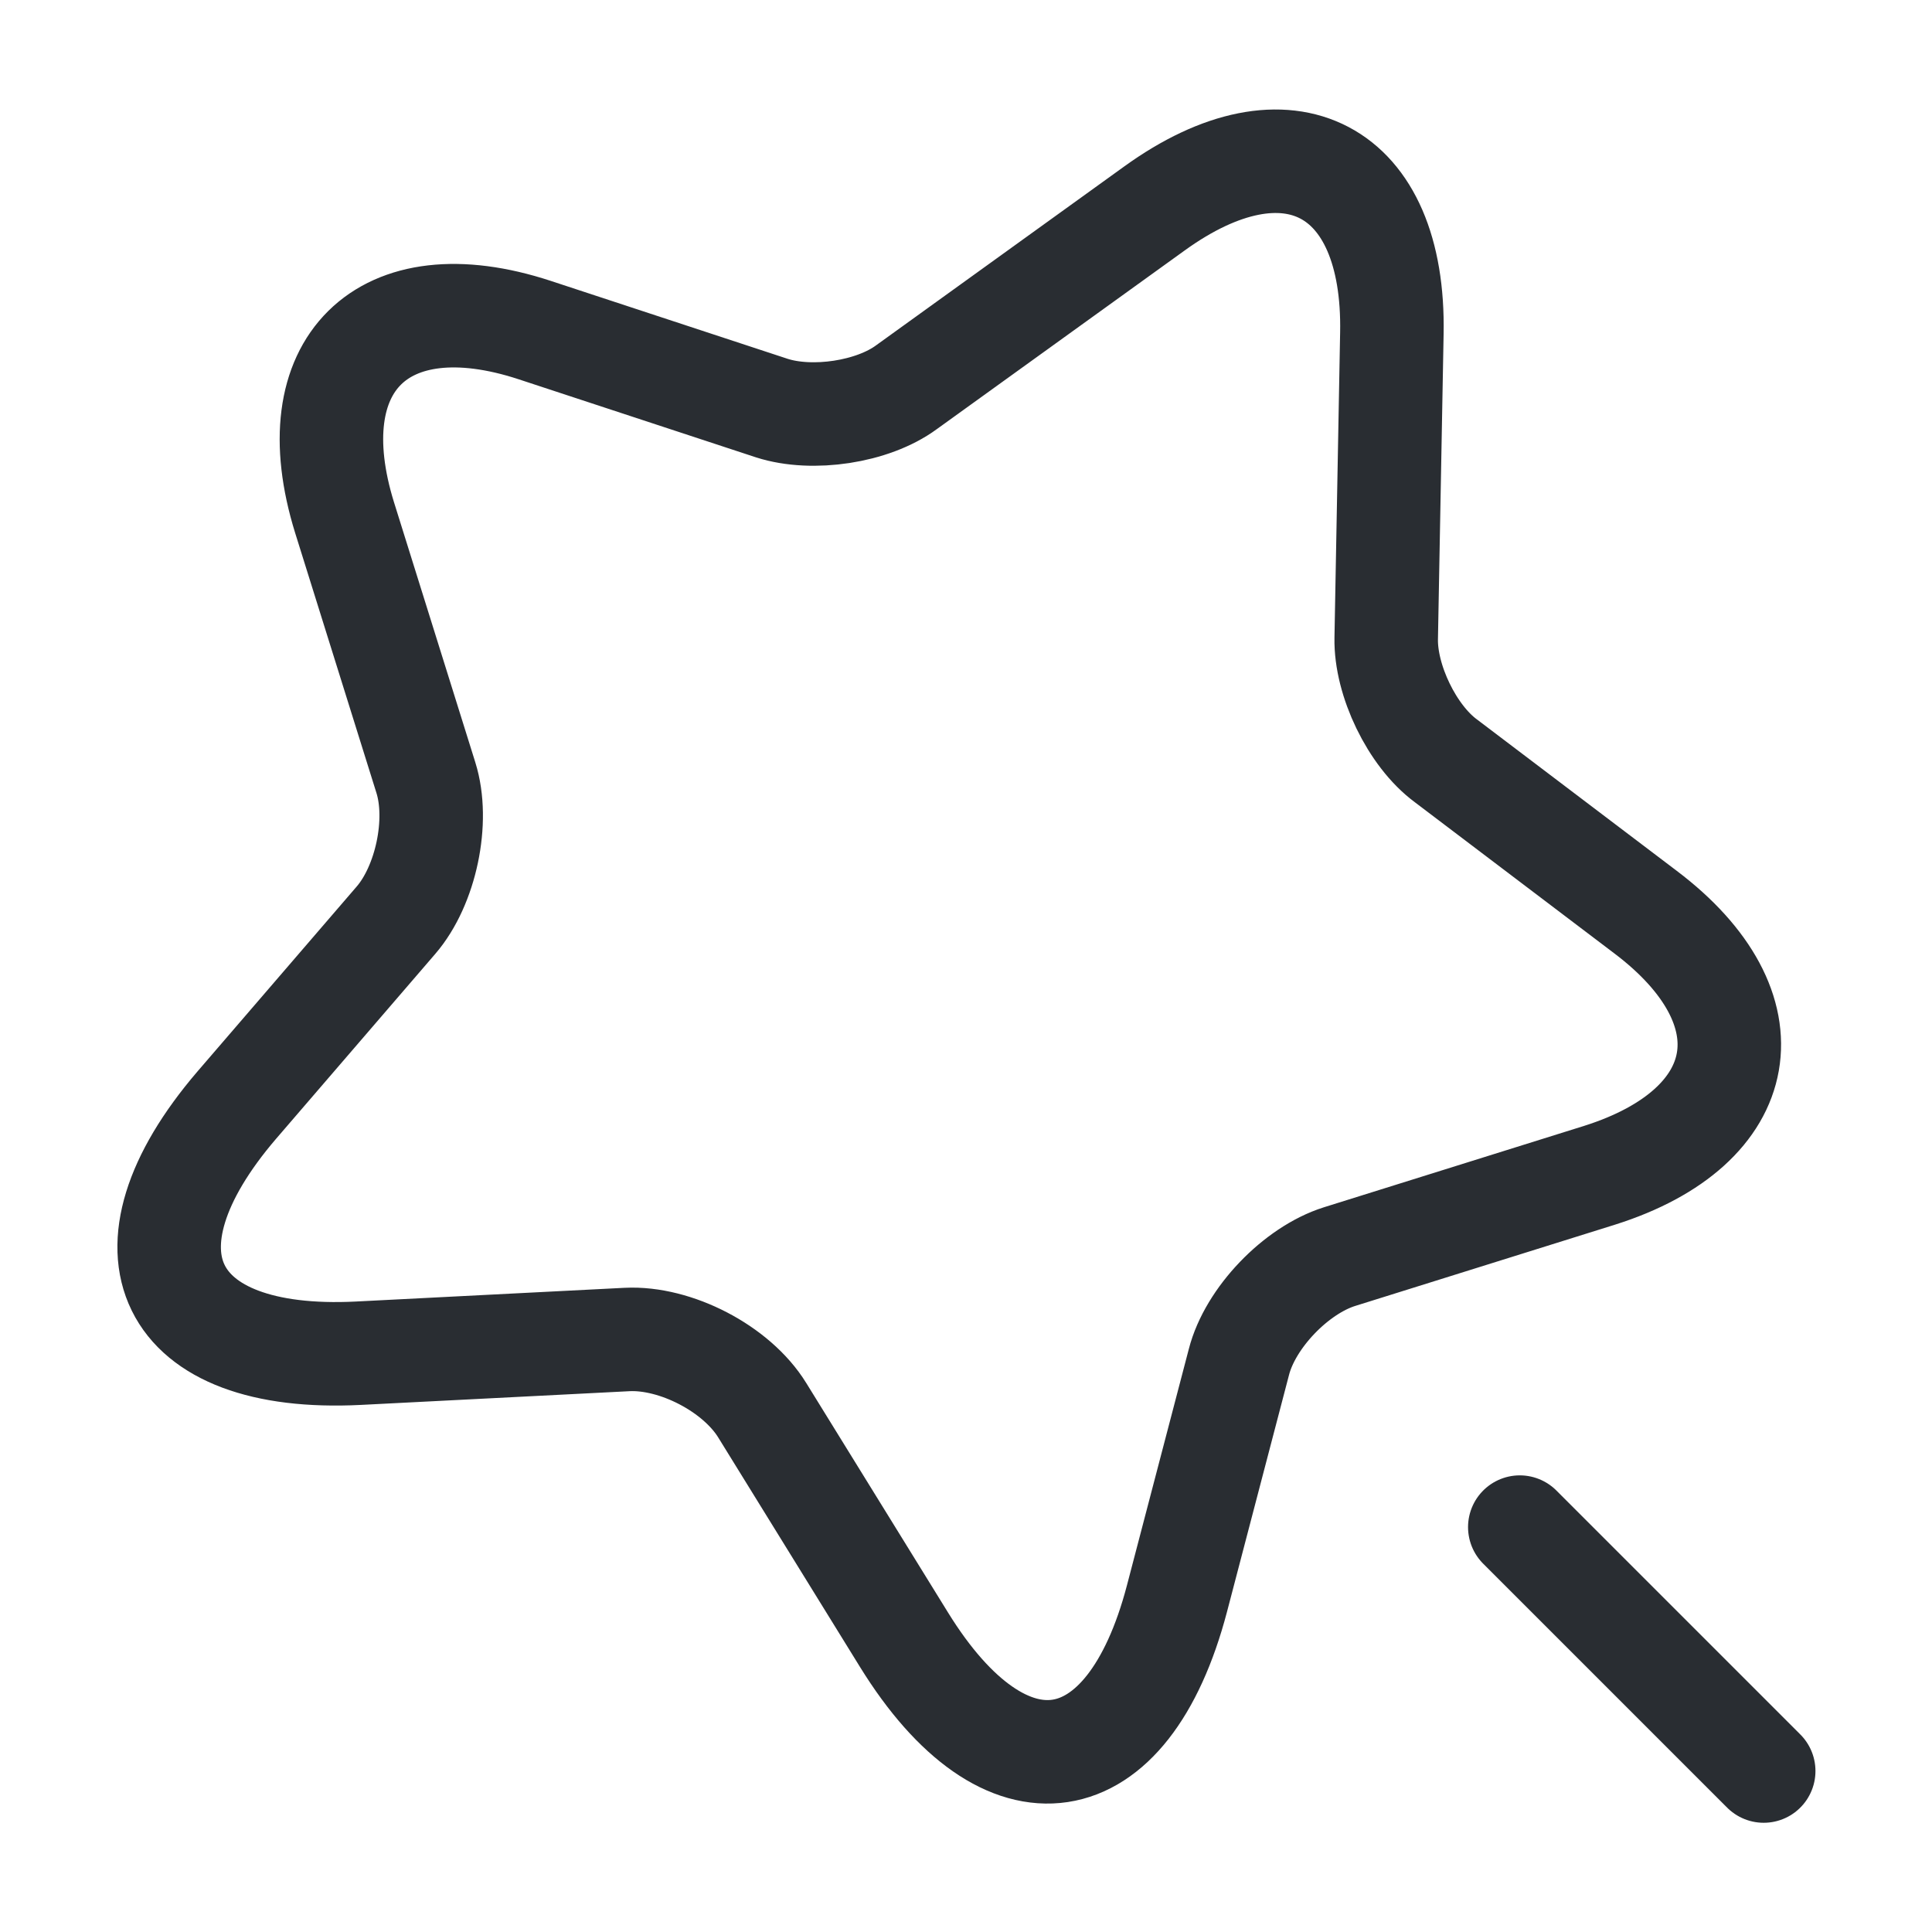 <svg width="28" height="28" viewBox="0 0 28 28" fill="none" xmlns="http://www.w3.org/2000/svg">
<path d="M20.172 4.83L20.09 9.252C20.078 9.858 20.463 10.663 20.953 11.025L23.847 13.218C25.702 14.618 25.398 16.333 23.182 17.033L19.413 18.212C18.784 18.41 18.119 19.098 17.955 19.74L17.057 23.17C16.345 25.877 14.572 26.145 13.102 23.765L11.048 20.44C10.675 19.833 9.788 19.378 9.088 19.413L5.192 19.612C2.403 19.752 1.61 18.142 3.43 16.018L5.74 13.335C6.172 12.833 6.37 11.9 6.172 11.27L4.994 7.502C4.305 5.285 5.542 4.06 7.747 4.783L11.188 5.915C11.772 6.102 12.647 5.973 13.137 5.612L16.73 3.022C18.667 1.622 20.218 2.438 20.172 4.83Z" stroke="#292D32" stroke-width="1.5" stroke-linecap="round" stroke-linejoin="round"/>
<path d="M25.561 25.667L22.026 22.132" stroke="#292D32" stroke-width="1.5" stroke-linecap="round" stroke-linejoin="round"/>
</svg>
